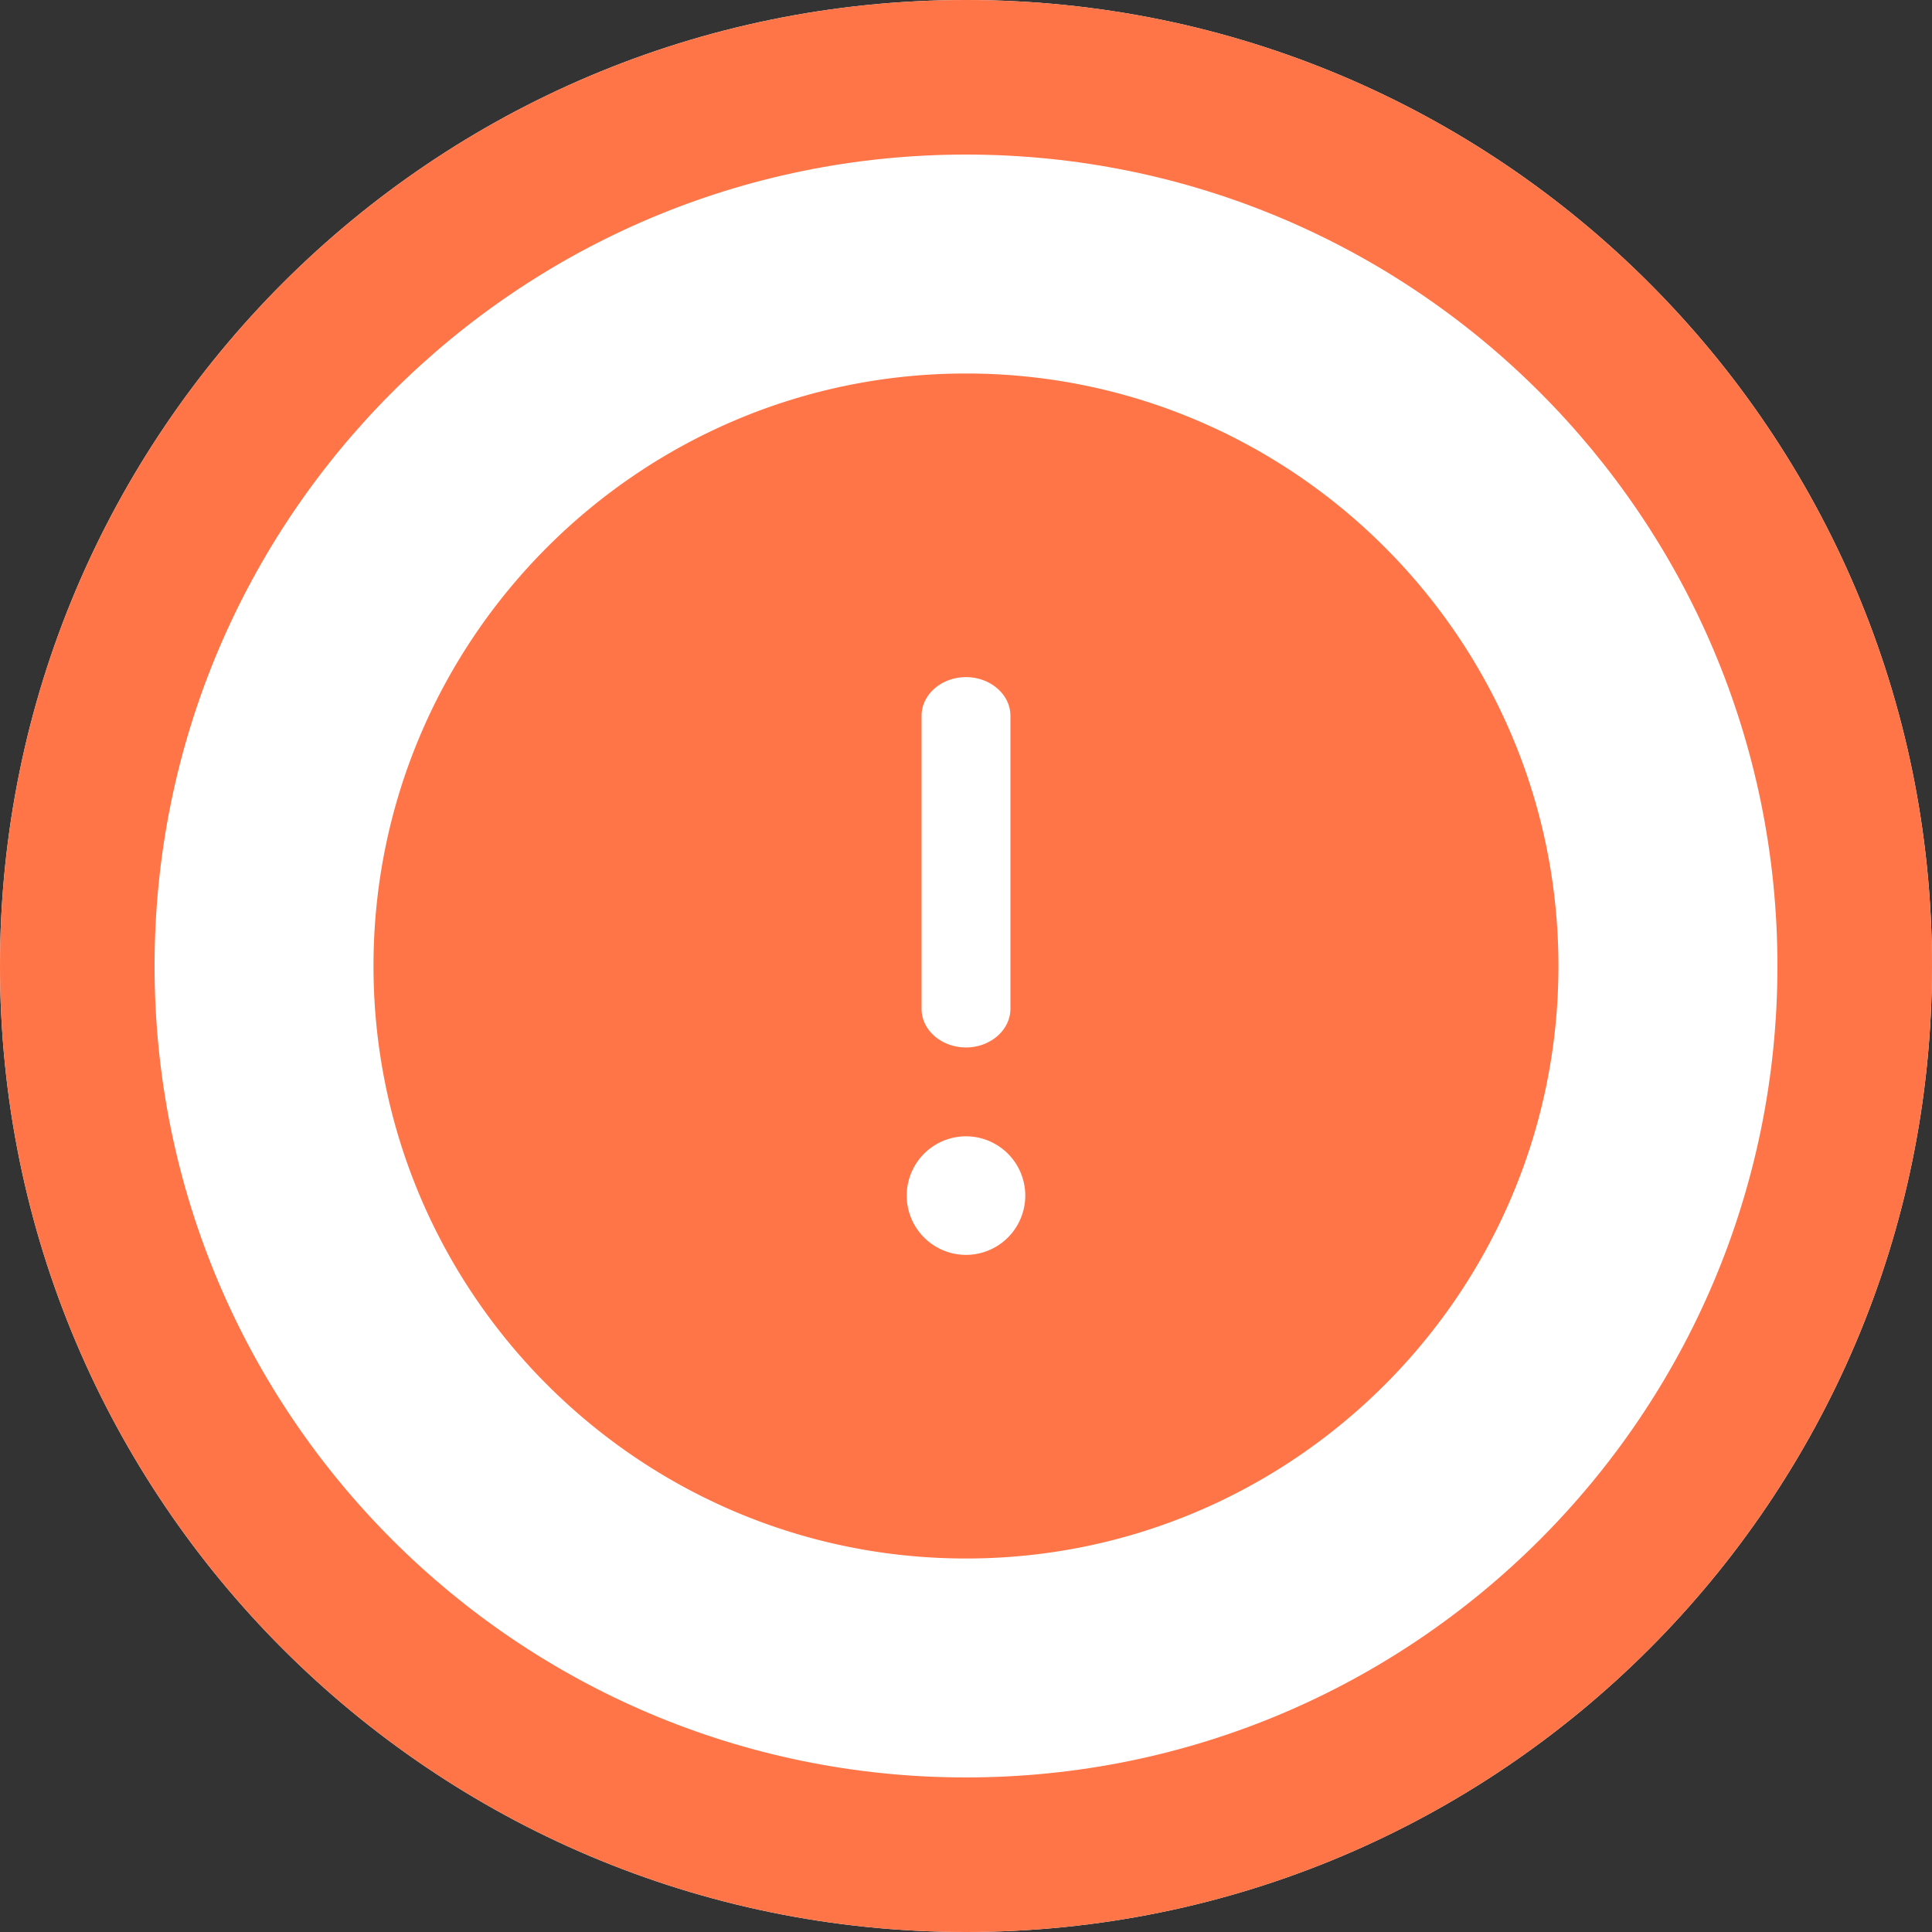 <svg width="25" height="25" fill="none" xmlns="http://www.w3.org/2000/svg">
    <rect width="100%" height="100%" fill="#333333" stroke="none"/>
    <path fill-rule="evenodd" clip-rule="evenodd" d="M12.5 25C19.404 25 25 19.404 25 12.5S19.404 0 12.5 0 0 5.596 0 12.5 5.596 25 12.5 25z" fill="#fff"/>
    <path fill-rule="evenodd" clip-rule="evenodd" d="M12.5 0C19.404 0 25 5.596 25 12.5S19.404 25 12.5 25 0 19.404 0 12.5 5.596 0 12.5 0zm0 2C6.701 2 2 6.701 2 12.5S6.701 23 12.5 23 23 18.299 23 12.5 18.299 2 12.5 2z" fill="#FF7547"/>
    <path fill-rule="evenodd" clip-rule="evenodd" d="M20.166 12.5c0-4.229-3.438-7.667-7.666-7.667-4.229 0-7.667 3.438-7.667 7.667 0 4.229 3.438 7.667 7.667 7.667 4.228 0 7.666-3.438 7.666-7.667zM12.5 13.554c-.317 0-.575-.224-.575-.499V9.262c0-.275.258-.5.575-.5.316 0 .575.225.575.5v3.79c0 .278-.26.502-.575.502zm0 2.684a.767.767 0 1 0 0-1.534.767.767 0 0 0 0 1.534z" fill="#FF7547"/>
</svg>
